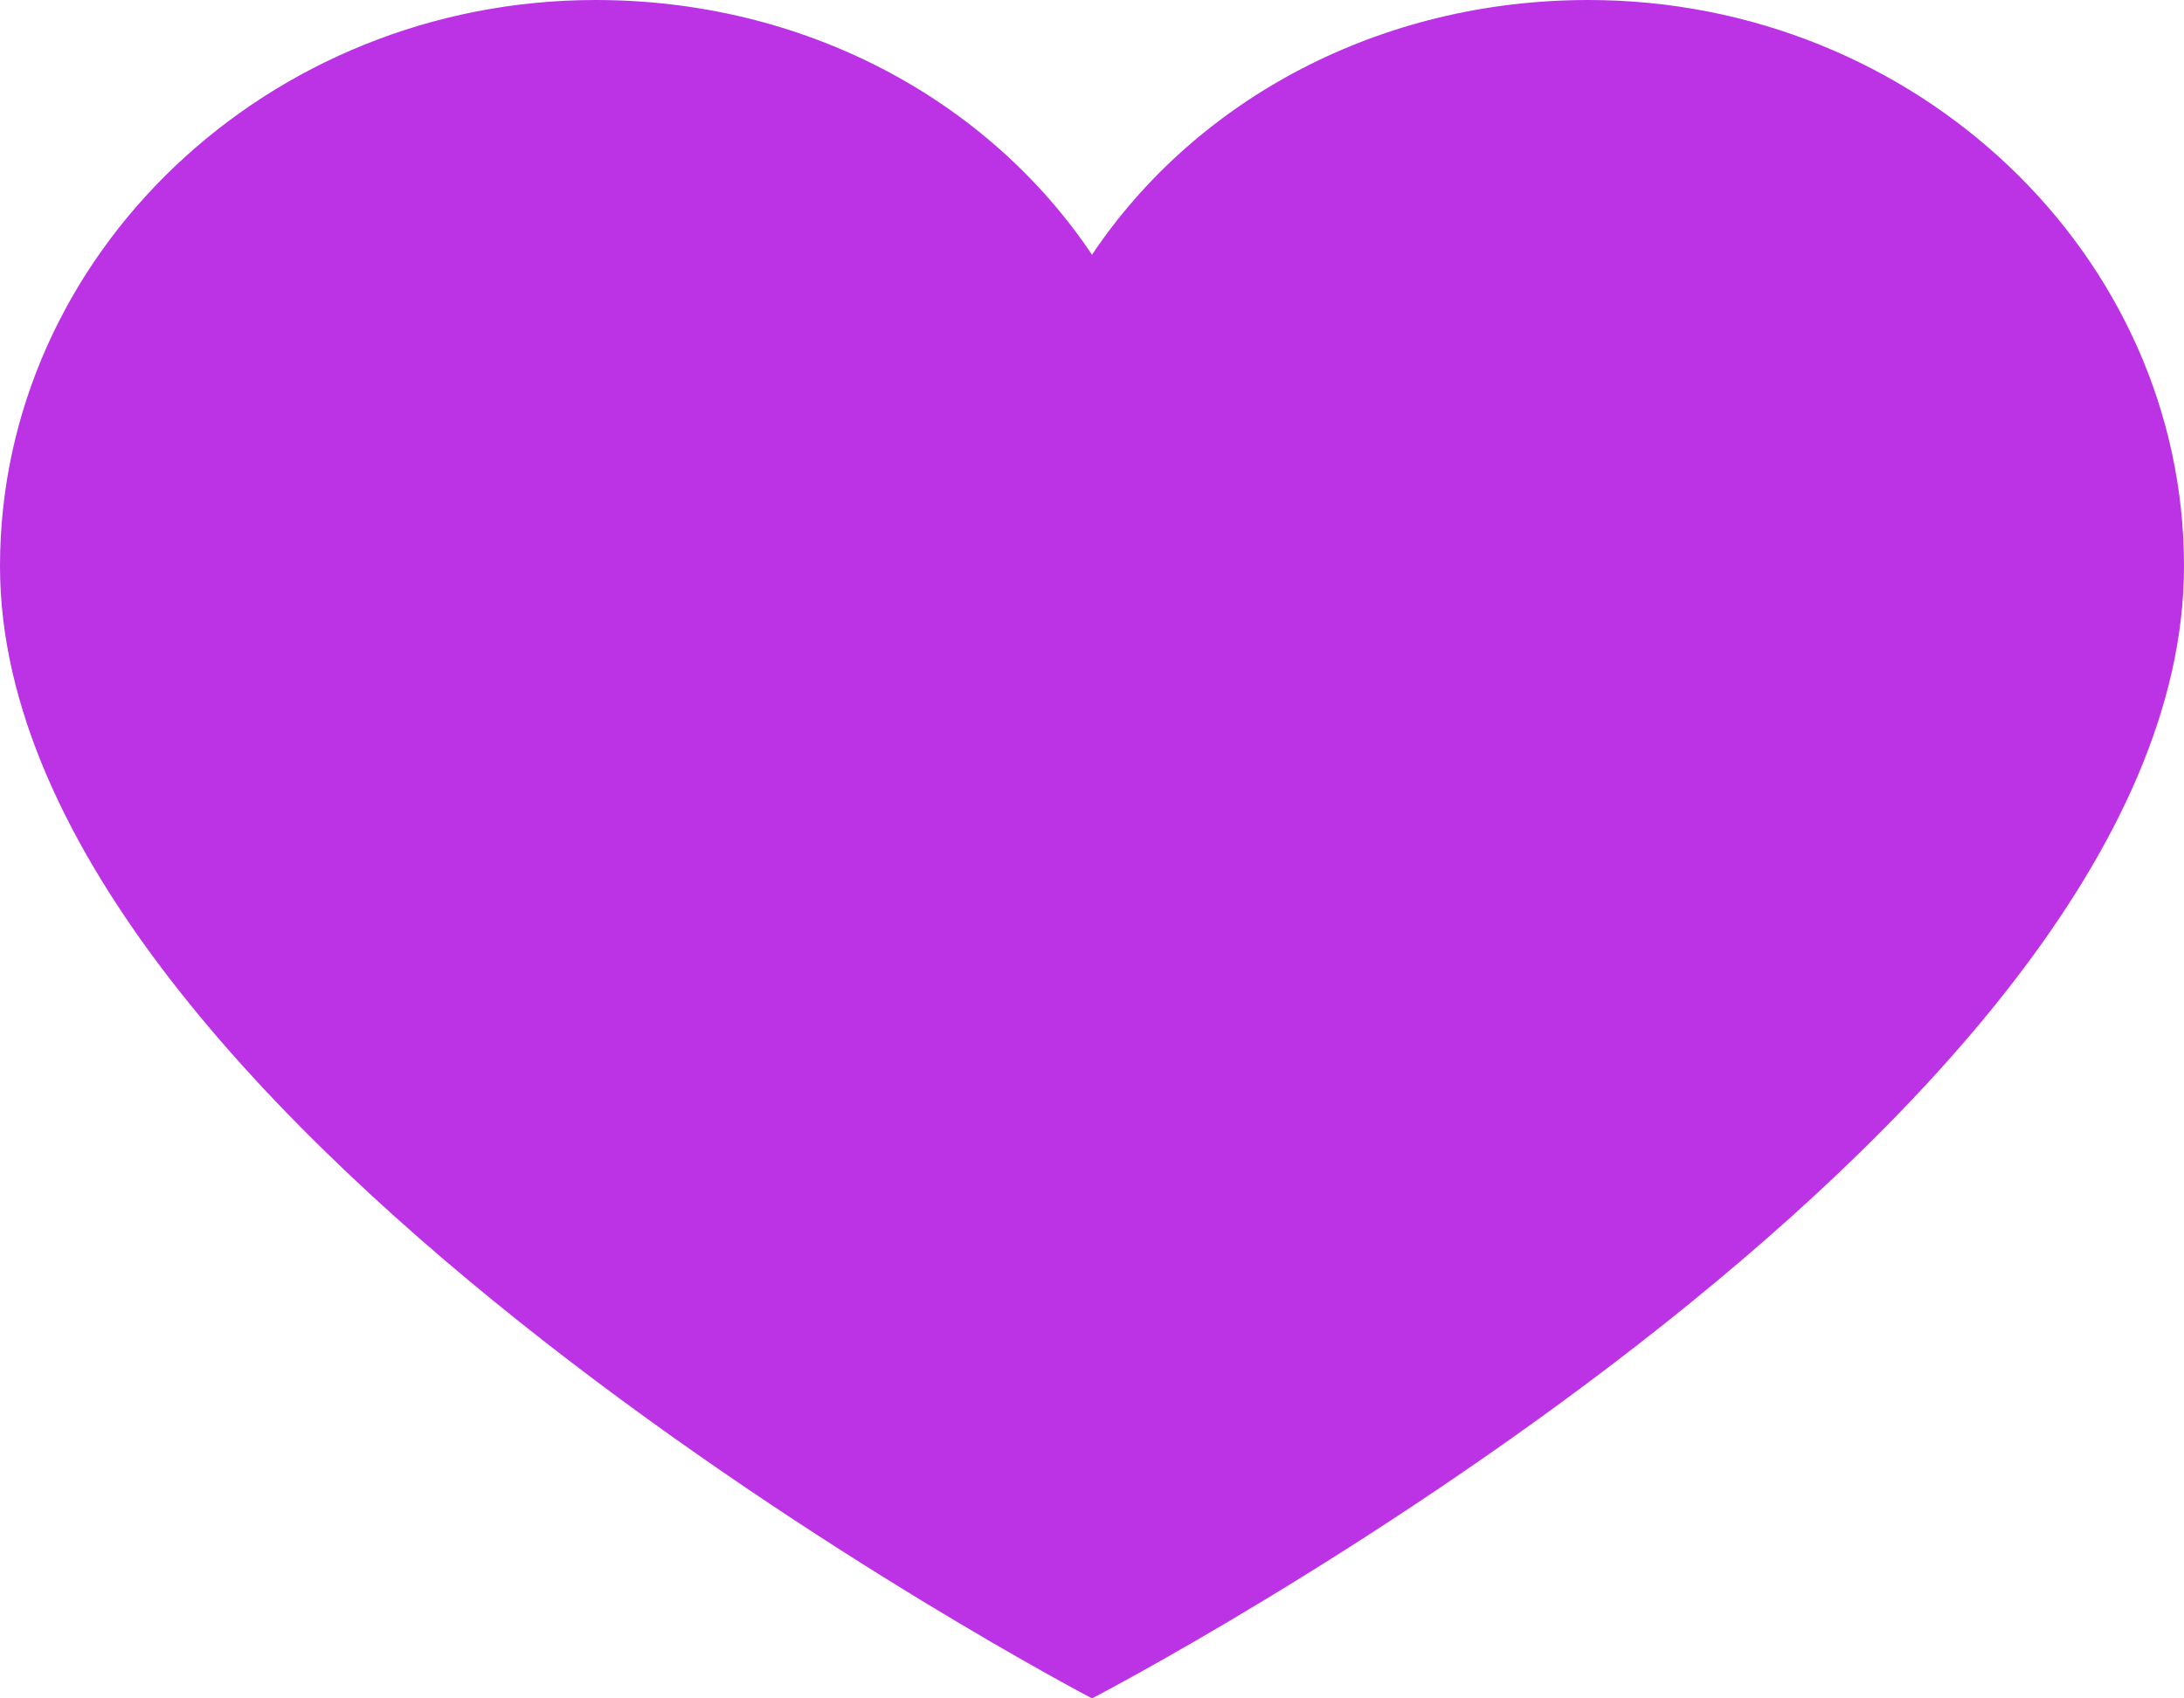 <svg width="18" height="14" viewBox="0 0 18 14" fill="none" xmlns="http://www.w3.org/2000/svg">
<path d="M13.091 0C11.373 0 9.859 0.817 9 2.1C8.141 0.817 6.627 0 4.909 0C2.209 0 0 2.1 0 4.667C0 9.294 9 14 9 14C9 14 18 9.333 18 4.667C18 2.1 15.791 0 13.091 0Z" fill="#BB33E4"/>
</svg>
